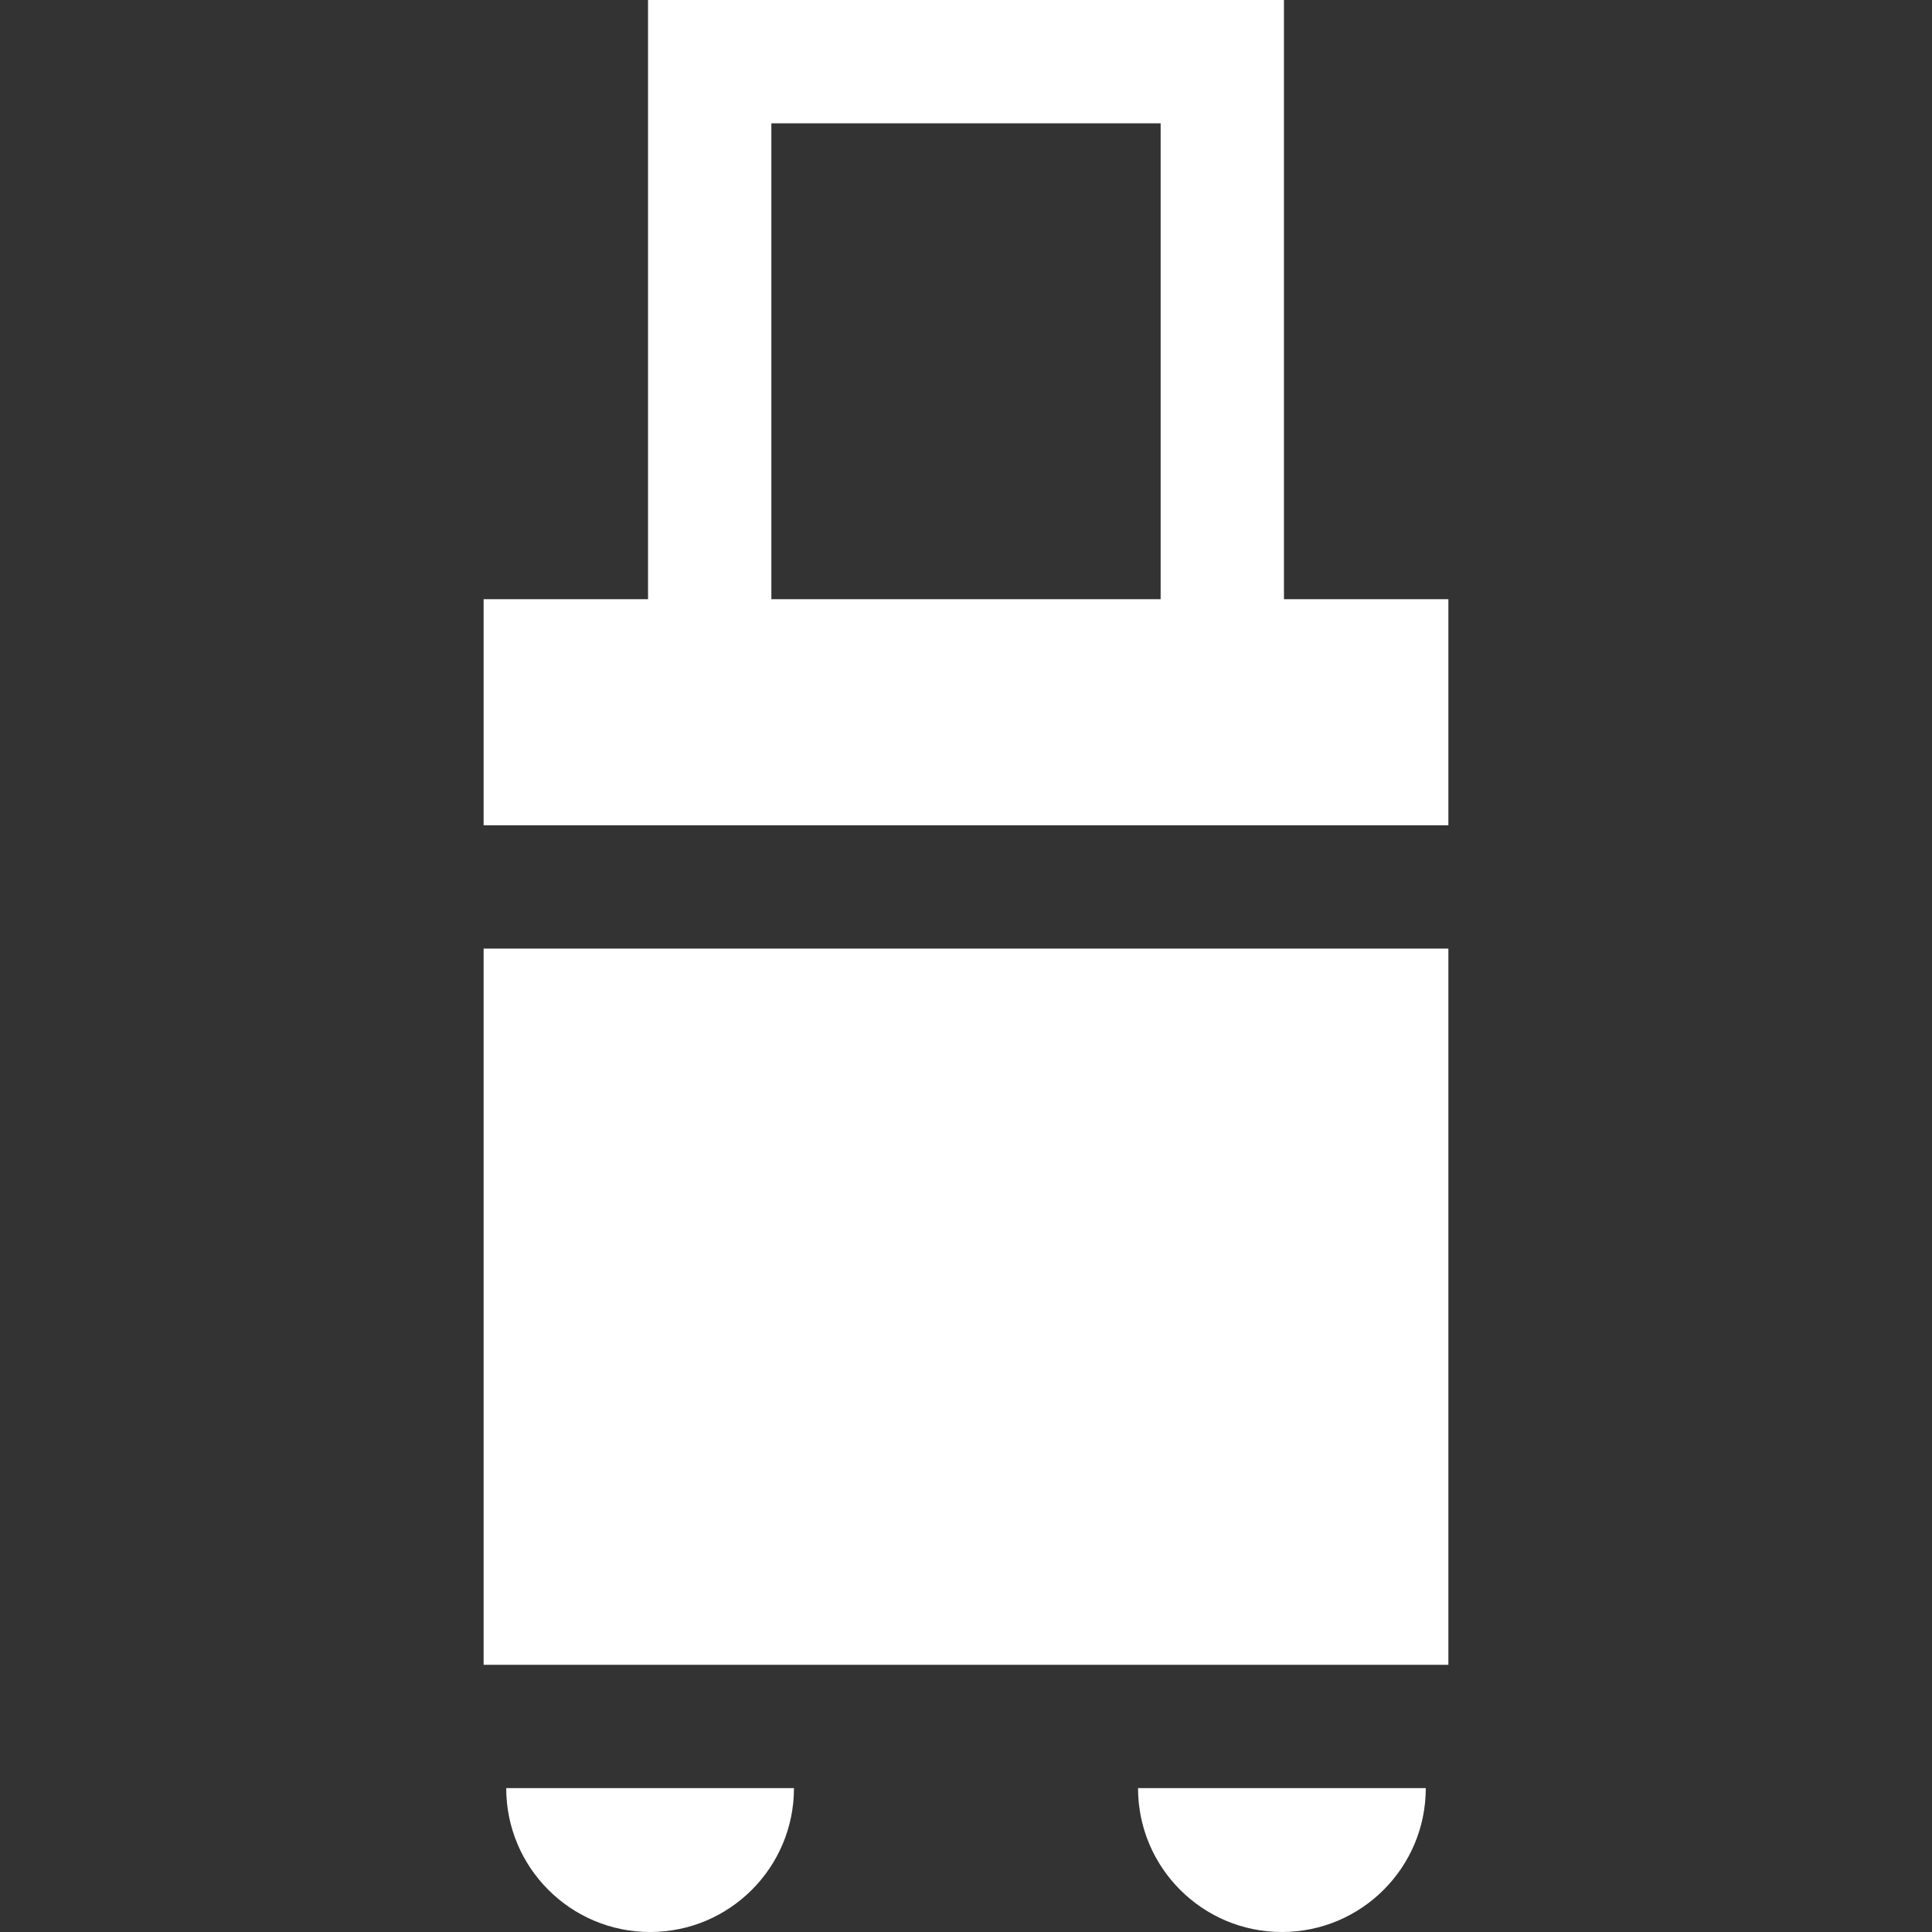 <?xml version="1.0"?>
<svg xmlns="http://www.w3.org/2000/svg" xmlns:xlink="http://www.w3.org/1999/xlink" version="1.1" id="Layer_1" x="0px" y="0px" viewBox="0 0 470 470" style="enable-background:new 0 0 470 470;" xml:space="preserve" width="512px" height="512px" class=""><rect x="0" y="0" width="470" height="470" fill="#333333" stroke="none"/><g><g>
	<path d="M311.851,470c19.33,0,35-15.67,35-35h-70C276.851,454.33,292.521,470,311.851,470z" data-original="#000000" class="active-path" data-old_color="#000000" fill="#FFFFFF"/>
	<path d="M158.149,470c19.33,0,35-15.67,35-35h-70C123.149,454.33,138.819,470,158.149,470z" data-original="#000000" class="active-path" data-old_color="#000000" fill="#FFFFFF"/>
	<rect x="117.649" y="230.768" width="234.701" height="174.232" data-original="#000000" class="active-path" data-old_color="#000000" fill="#FFFFFF"/>
	<path d="M312.351,145.768V0H157.649v145.768h-40v55h234.701v-55H312.351z M282.351,145.768h-94.701V30h94.701V145.768z" data-original="#000000" class="active-path" data-old_color="#000000" fill="#FFFFFF"/>
</g></g> </svg>
